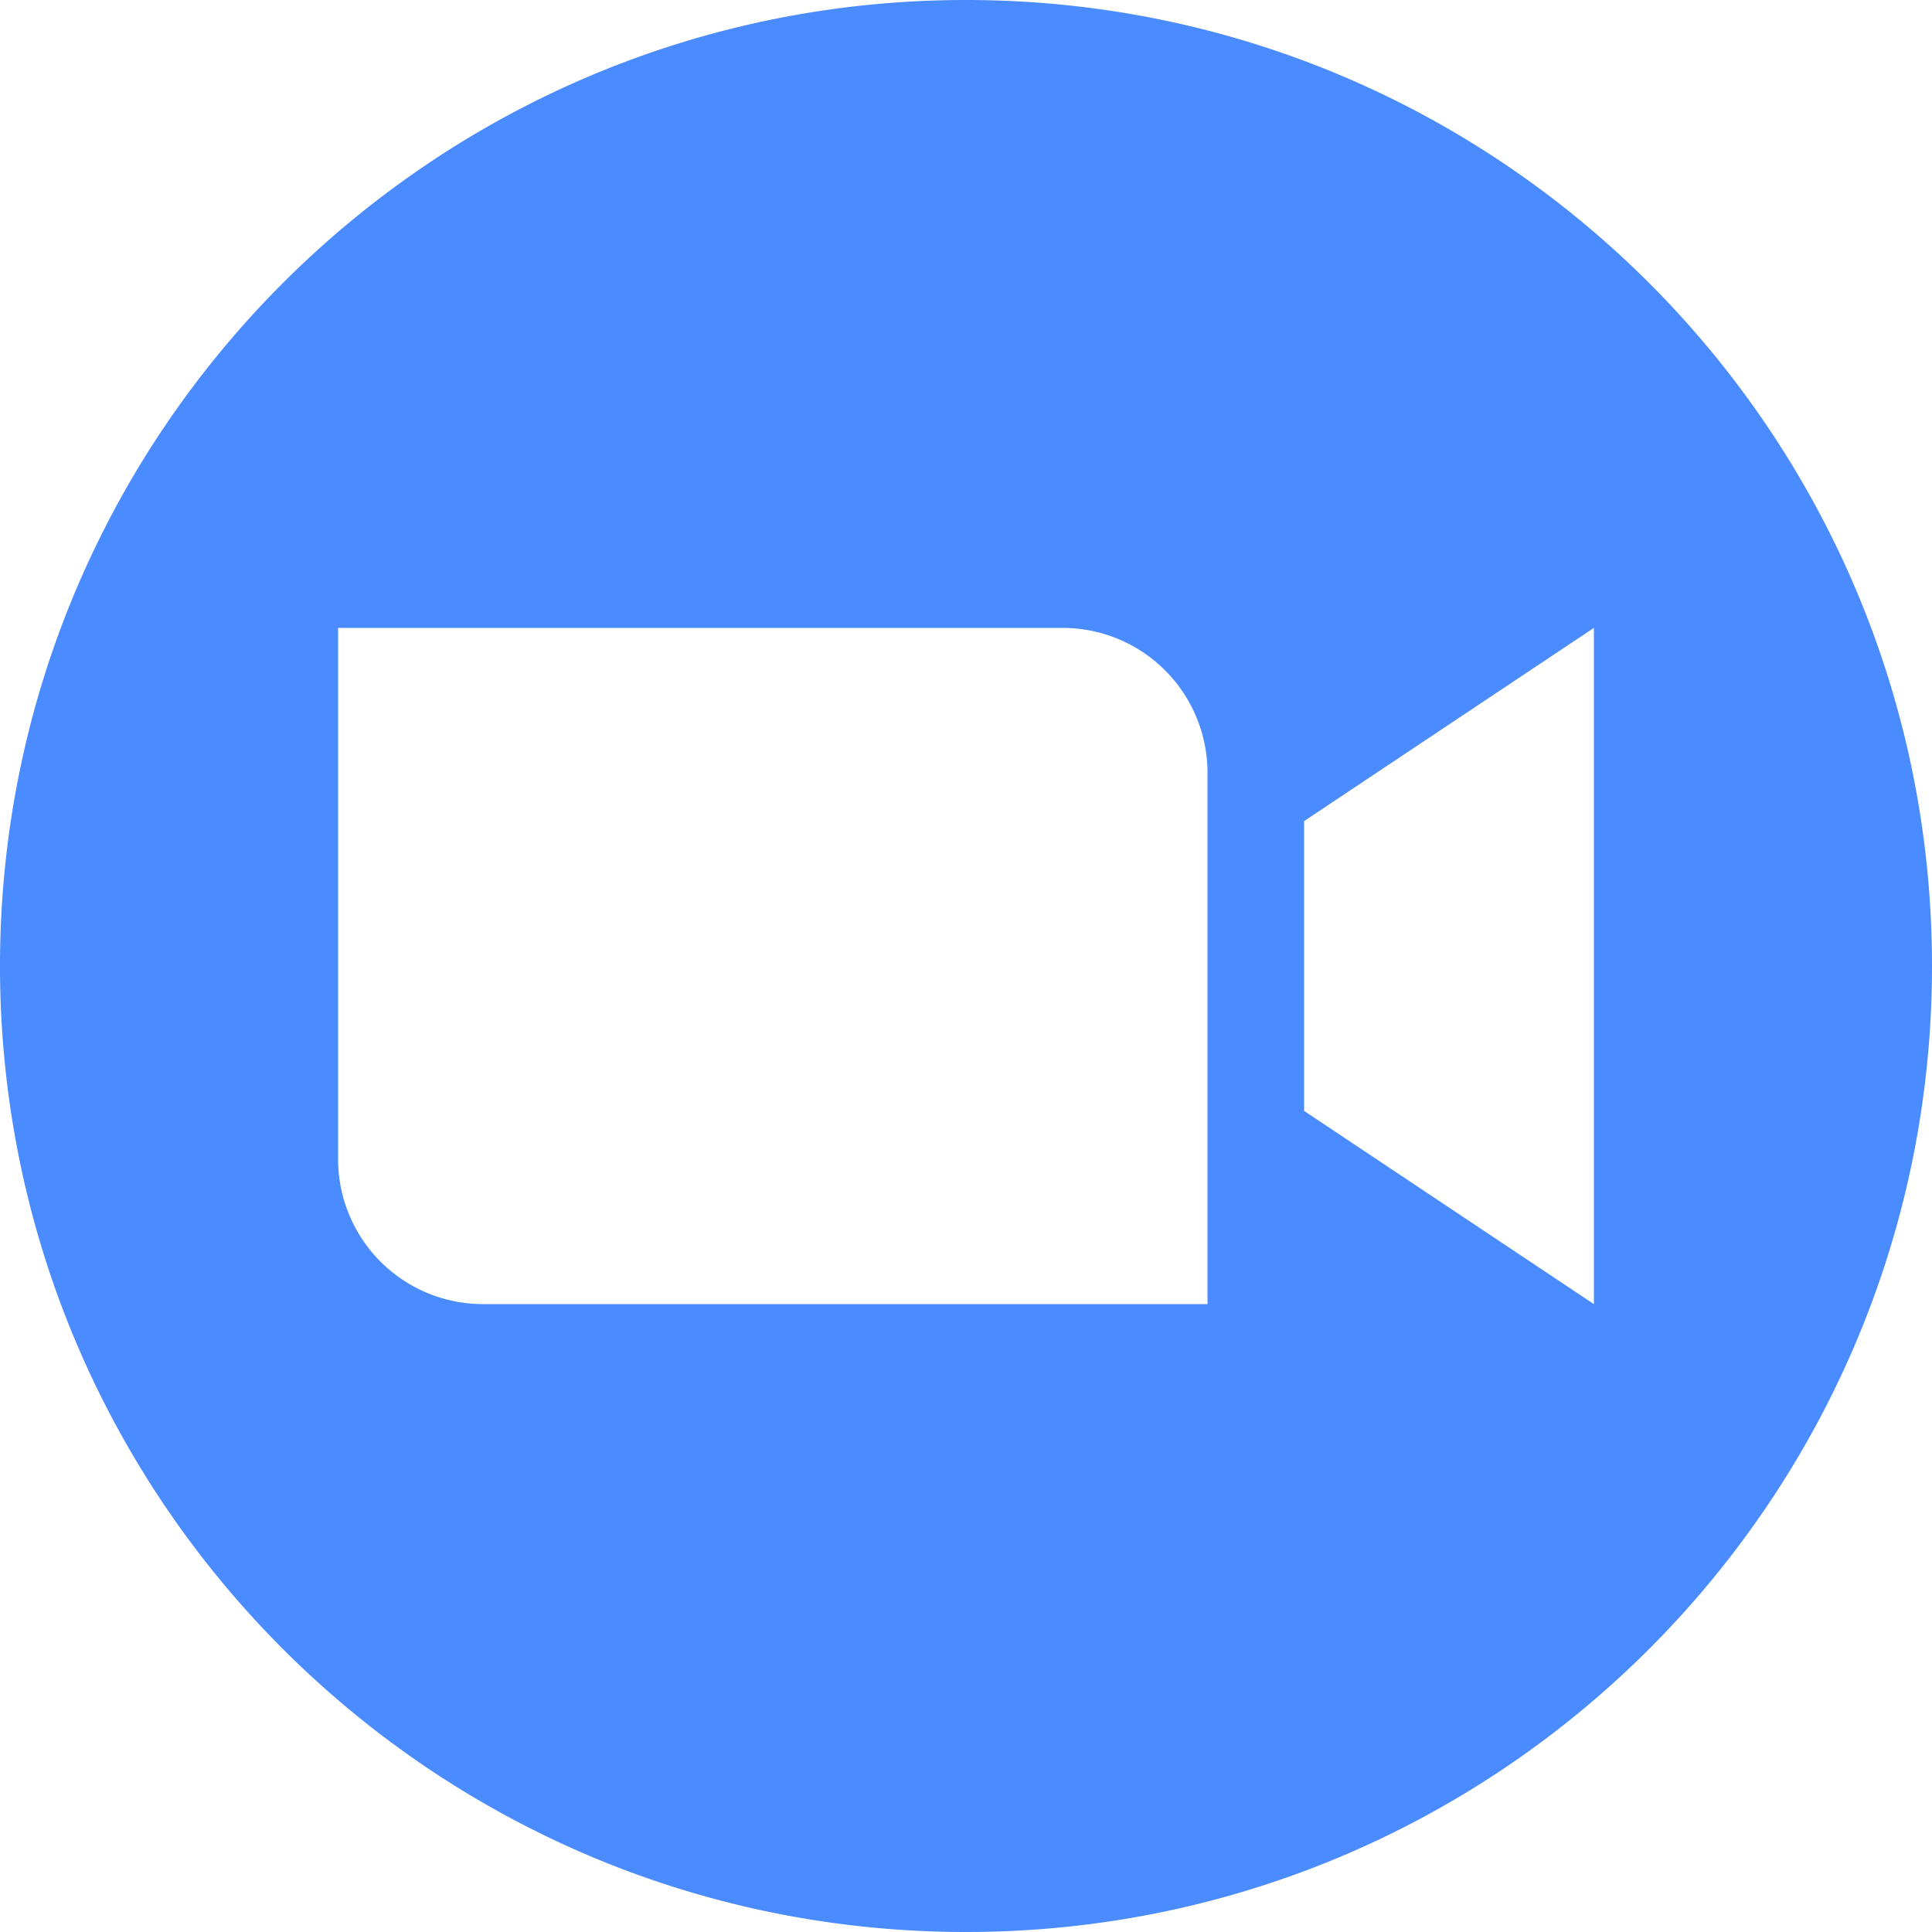 <svg xmlns="http://www.w3.org/2000/svg" xmlns:xlink="http://www.w3.org/1999/xlink" width="1em" height="1em" preserveAspectRatio="xMidYMid meet" viewBox="0 0 24 24" style="-ms-transform: rotate(360deg); -webkit-transform: rotate(360deg); transform: rotate(360deg);"><g fill="none"><g clip-path="url(#IconifyId-183e4e967b1-f4964a-2997)"><path fill="#4a8cff" fill-rule="evenodd" d="M24 12c0 6.627-5.373 12-12 12S0 18.627 0 12S5.373 0 12 0s12 5.373 12 12ZM6 16.2h9V9.6a1.8 1.8 0 0 0-1.8-1.8h-9v6.6A1.8 1.8 0 0 0 6 16.2Zm10.2-2.4l3.6 2.4V7.8l-3.6 2.4v3.6Z" clip-rule="evenodd"/></g><defs><clipPath id="IconifyId-183e4e967b1-f4964a-2997"><path fill="#fff" d="M0 0h24v24H0z"/></clipPath></defs></g></svg>